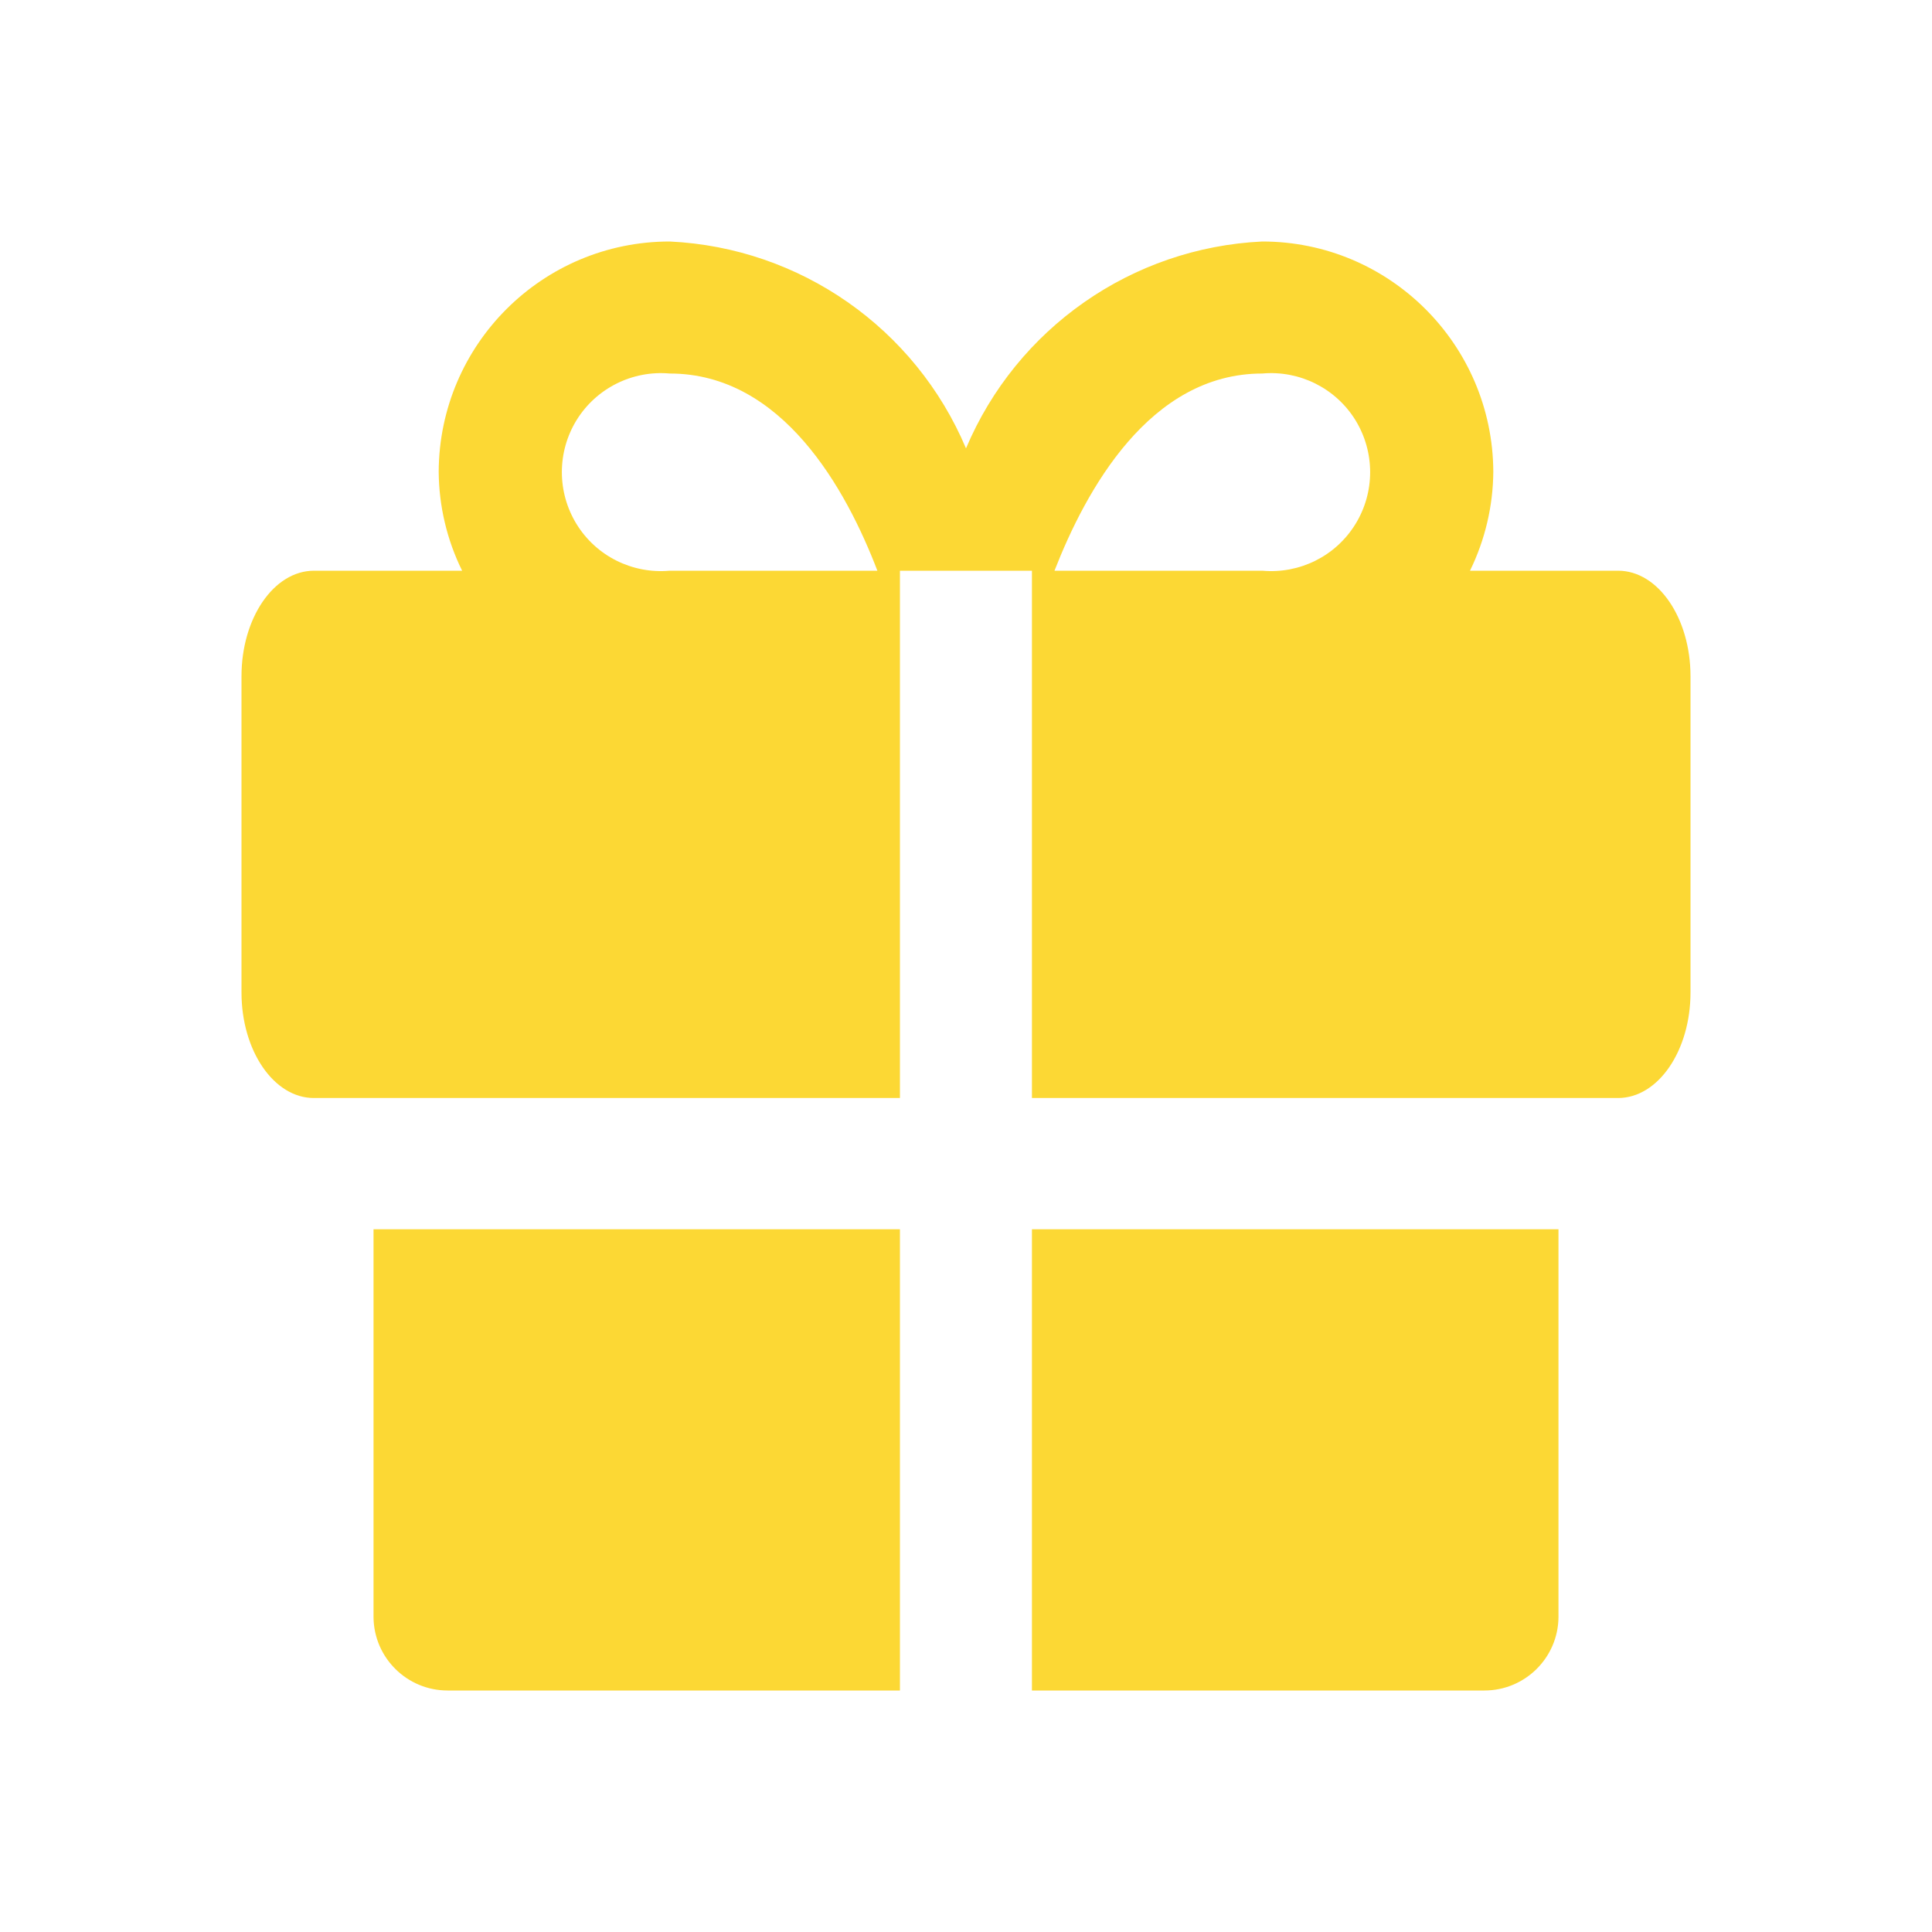 <svg xmlns="http://www.w3.org/2000/svg" width="15" height="15" viewBox="0 0 15 15">
    <g fill="none">
        <path fill="#FCD834" d="M6.987 9.544v3.581H3.475c-.315 0-.572-.254-.575-.569V9.544h4.088zm5.113 0v3.012c-.003.315-.26.569-.575.569H8.012V9.544H12.1zM9.8 1.875c.988 0 1.79.8 1.794 1.788-.002.266-.064.529-.181.768h1.15c.312 0 .562.369.562.819v2.456c0 .45-.25.819-.563.819h-4.55V4.431H6.987v4.094h-4.55c-.312 0-.562-.369-.562-.819V5.25c0-.45.25-.819.563-.819h1.15c-.118-.239-.18-.502-.182-.768.004-.989.806-1.788 1.794-1.788 1.012.048 1.906.673 2.3 1.606.394-.933 1.288-1.558 2.3-1.606zM5.2 2.9c-.29-.026-.57.114-.723.361-.153.248-.153.561 0 .809s.433.387.723.361h1.612C6.57 3.8 6.075 2.9 5.2 2.9zm4.708-.002L9.8 2.9c-.875 0-1.369.906-1.613 1.531H9.8c.29.026.57-.113.723-.361.153-.248.153-.56 0-.809-.153-.247-.433-.387-.723-.361z"/>
    </g>
</svg>
